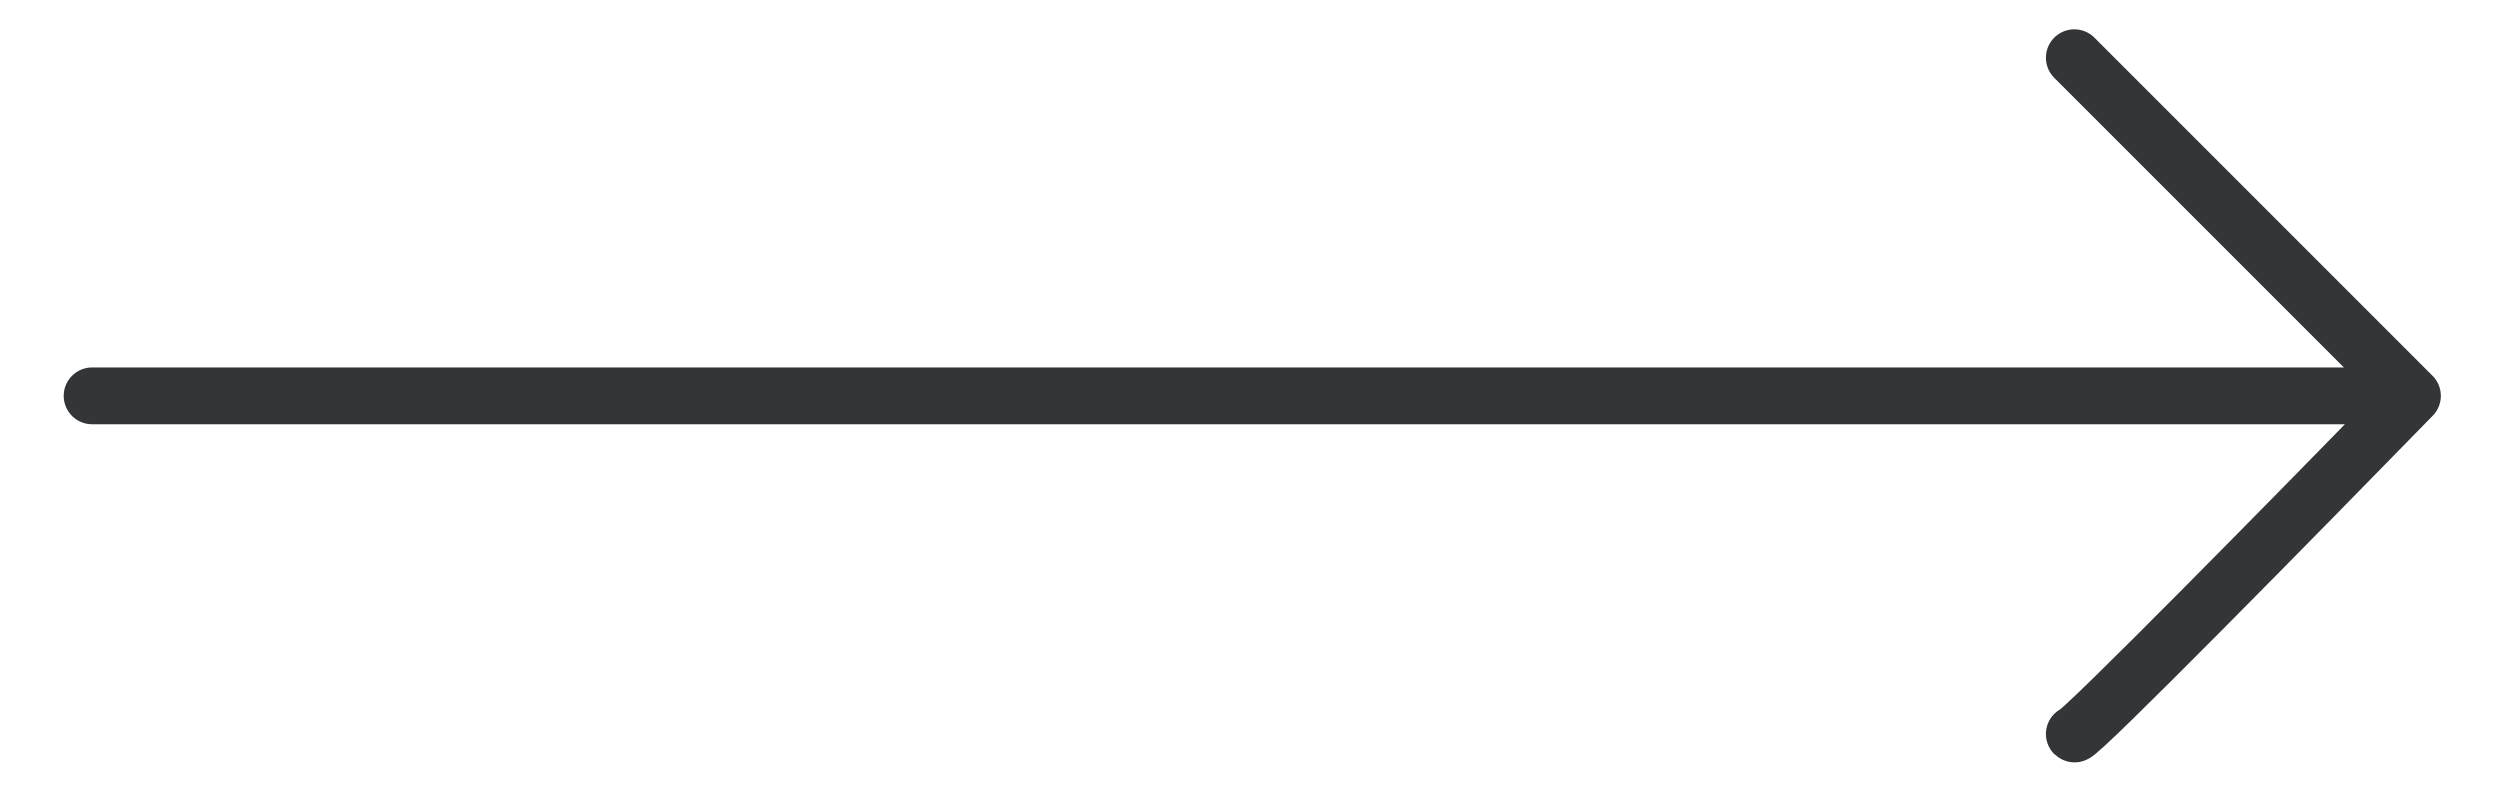 <svg width="44" height="14" viewBox="0 0 44 14" fill="none" xmlns="http://www.w3.org/2000/svg">
<path d="M1.621 6.967C19.636 6.967 24.444 6.967 42.459 6.967M42.459 6.967C40.5 8.976 36.568 12.978 36.508 12.918M42.459 6.967L36.508 1.016" stroke="#333638" stroke-linecap="round"/>
</svg>
